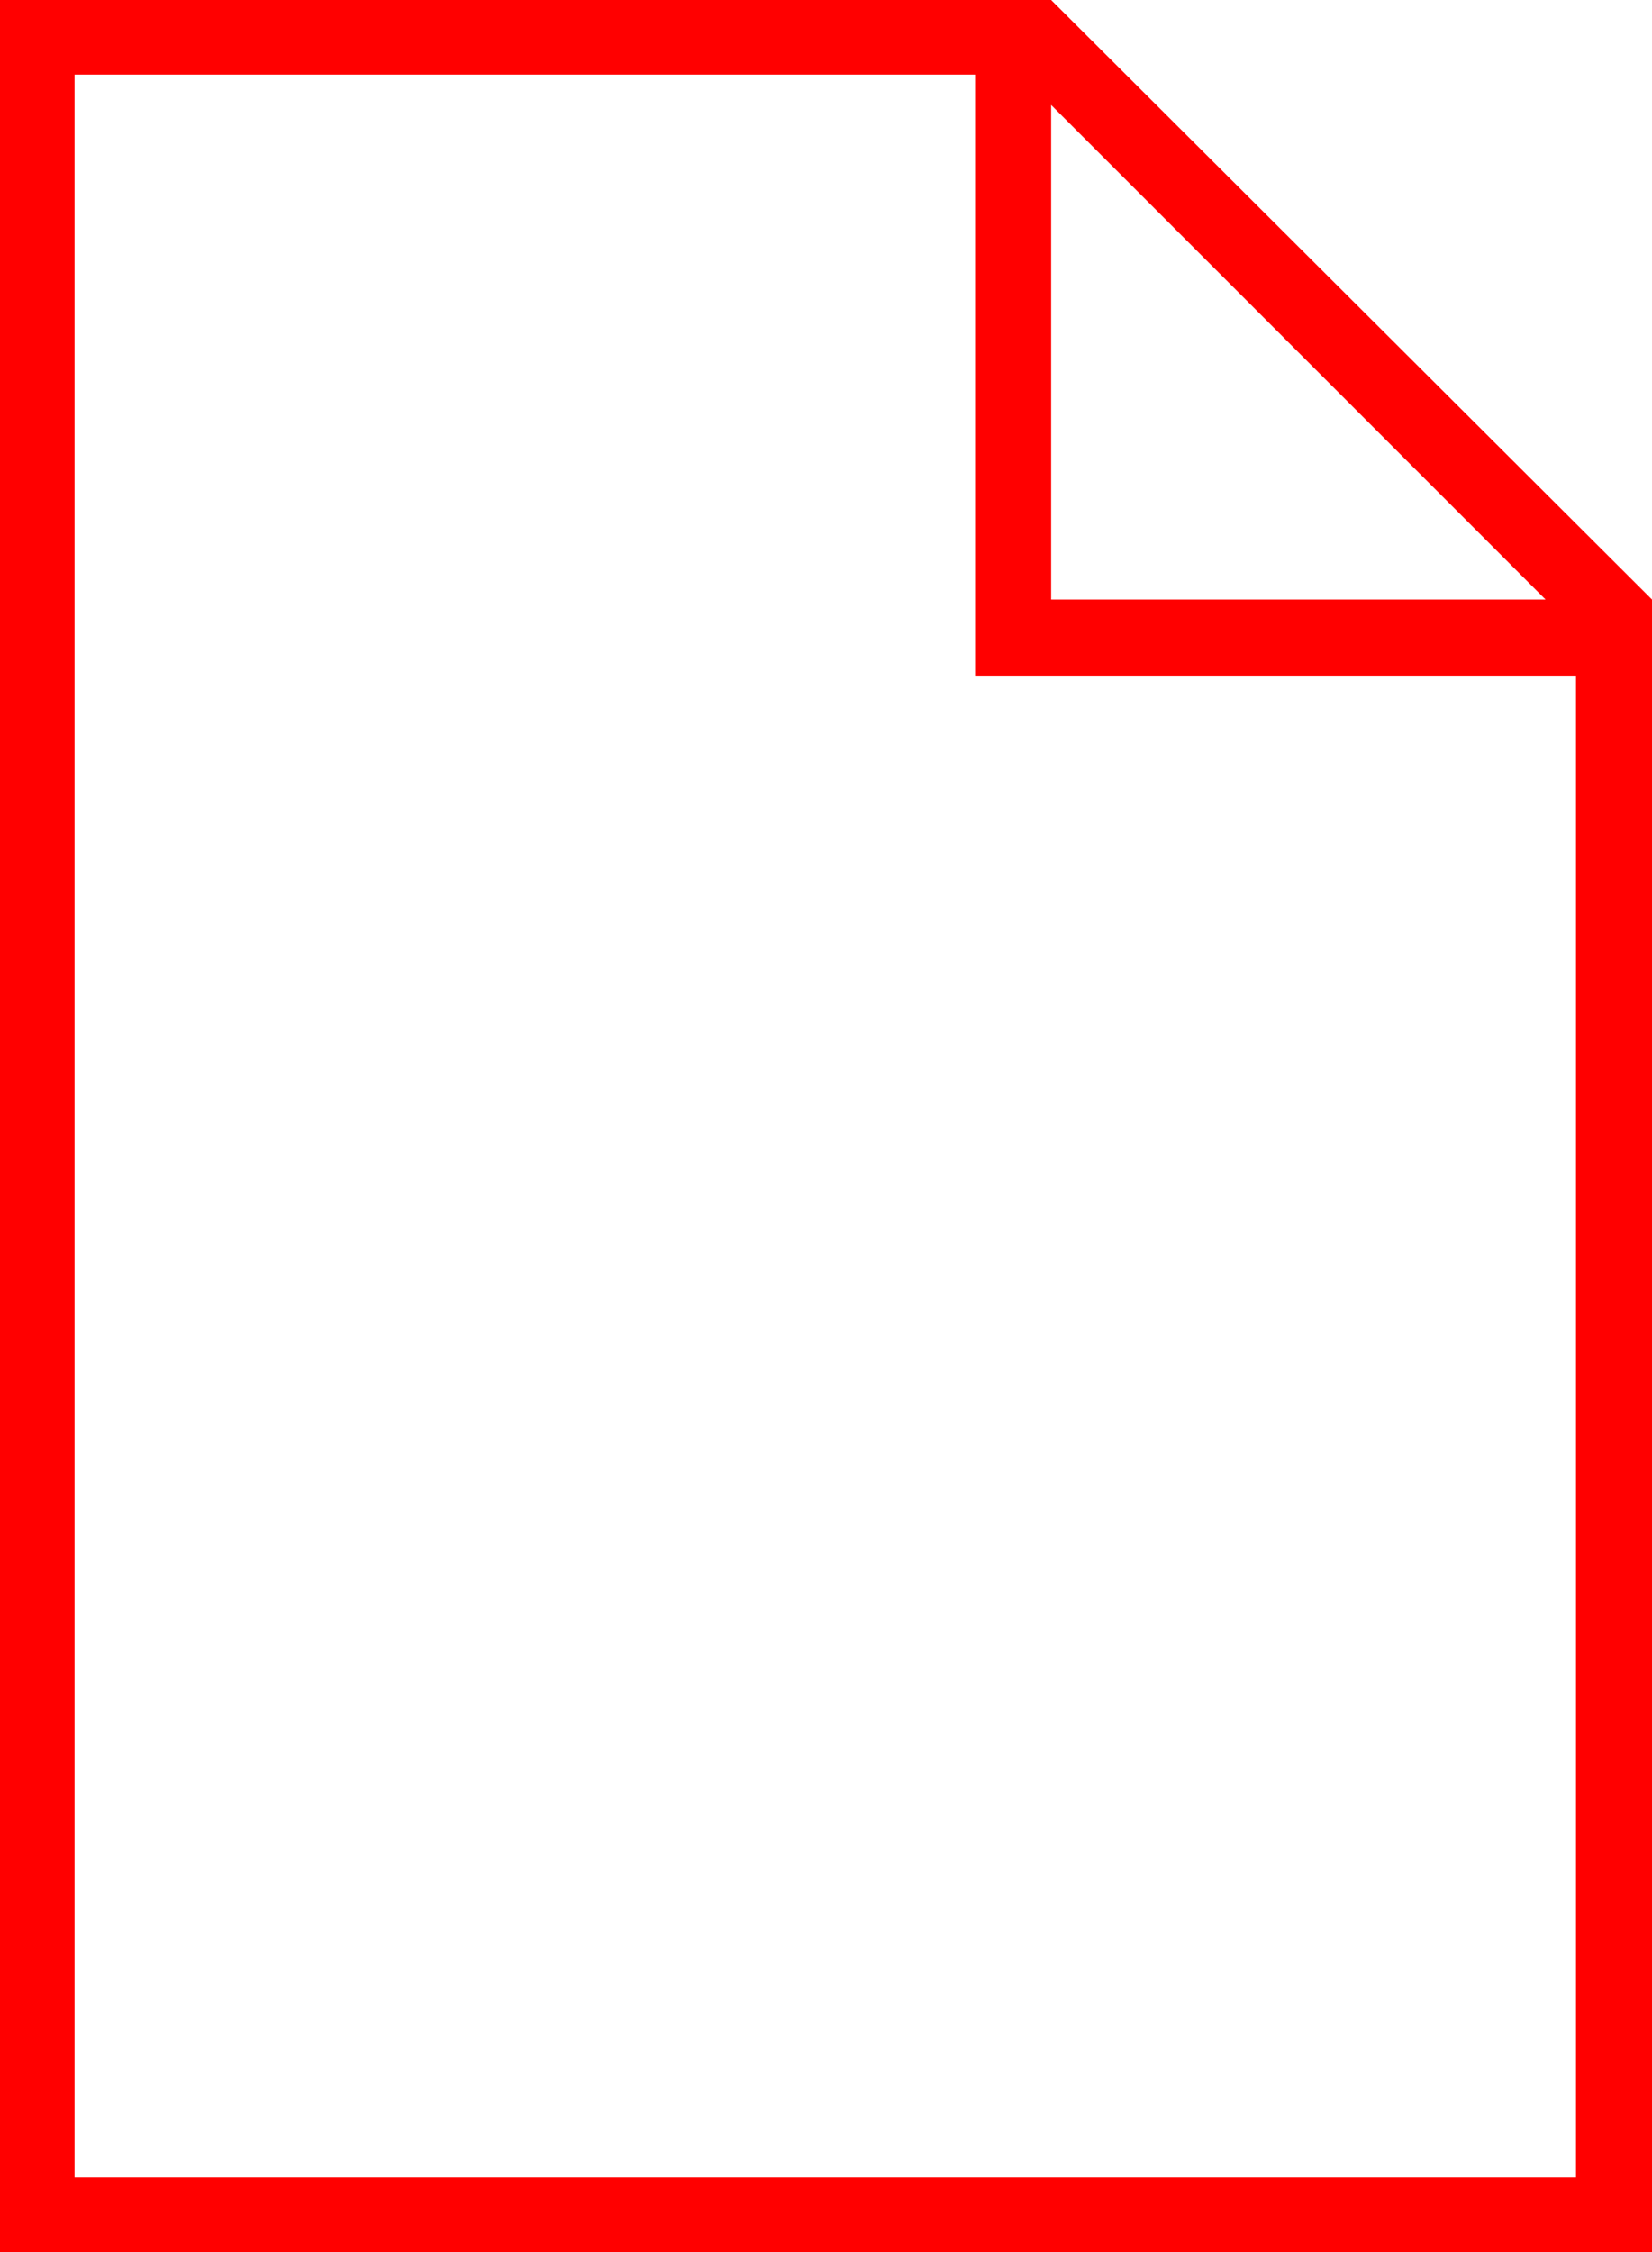 <?xml version="1.0" encoding="utf-8"?>
<!DOCTYPE svg PUBLIC "-//W3C//DTD SVG 1.1//EN" "http://www.w3.org/Graphics/SVG/1.1/DTD/svg11.dtd">
<svg width="31.816" height="43.359" xmlns="http://www.w3.org/2000/svg" xmlns:xlink="http://www.w3.org/1999/xlink" xmlns:xml="http://www.w3.org/XML/1998/namespace" version="1.1">
  <g>
    <g>
      <path style="fill:#FF0000;fill-opacity:1" d="M20.244,2.021L20.244,11.543 29.766,11.543 20.244,2.021z M1.436,1.436L1.436,41.924 30.352,41.924 30.352,13.008 18.779,13.008 18.779,1.436 1.436,1.436z M0,0L20.244,0 31.816,11.543 31.816,43.359 0,43.359 0,0z" />
    </g>
  </g>
</svg>